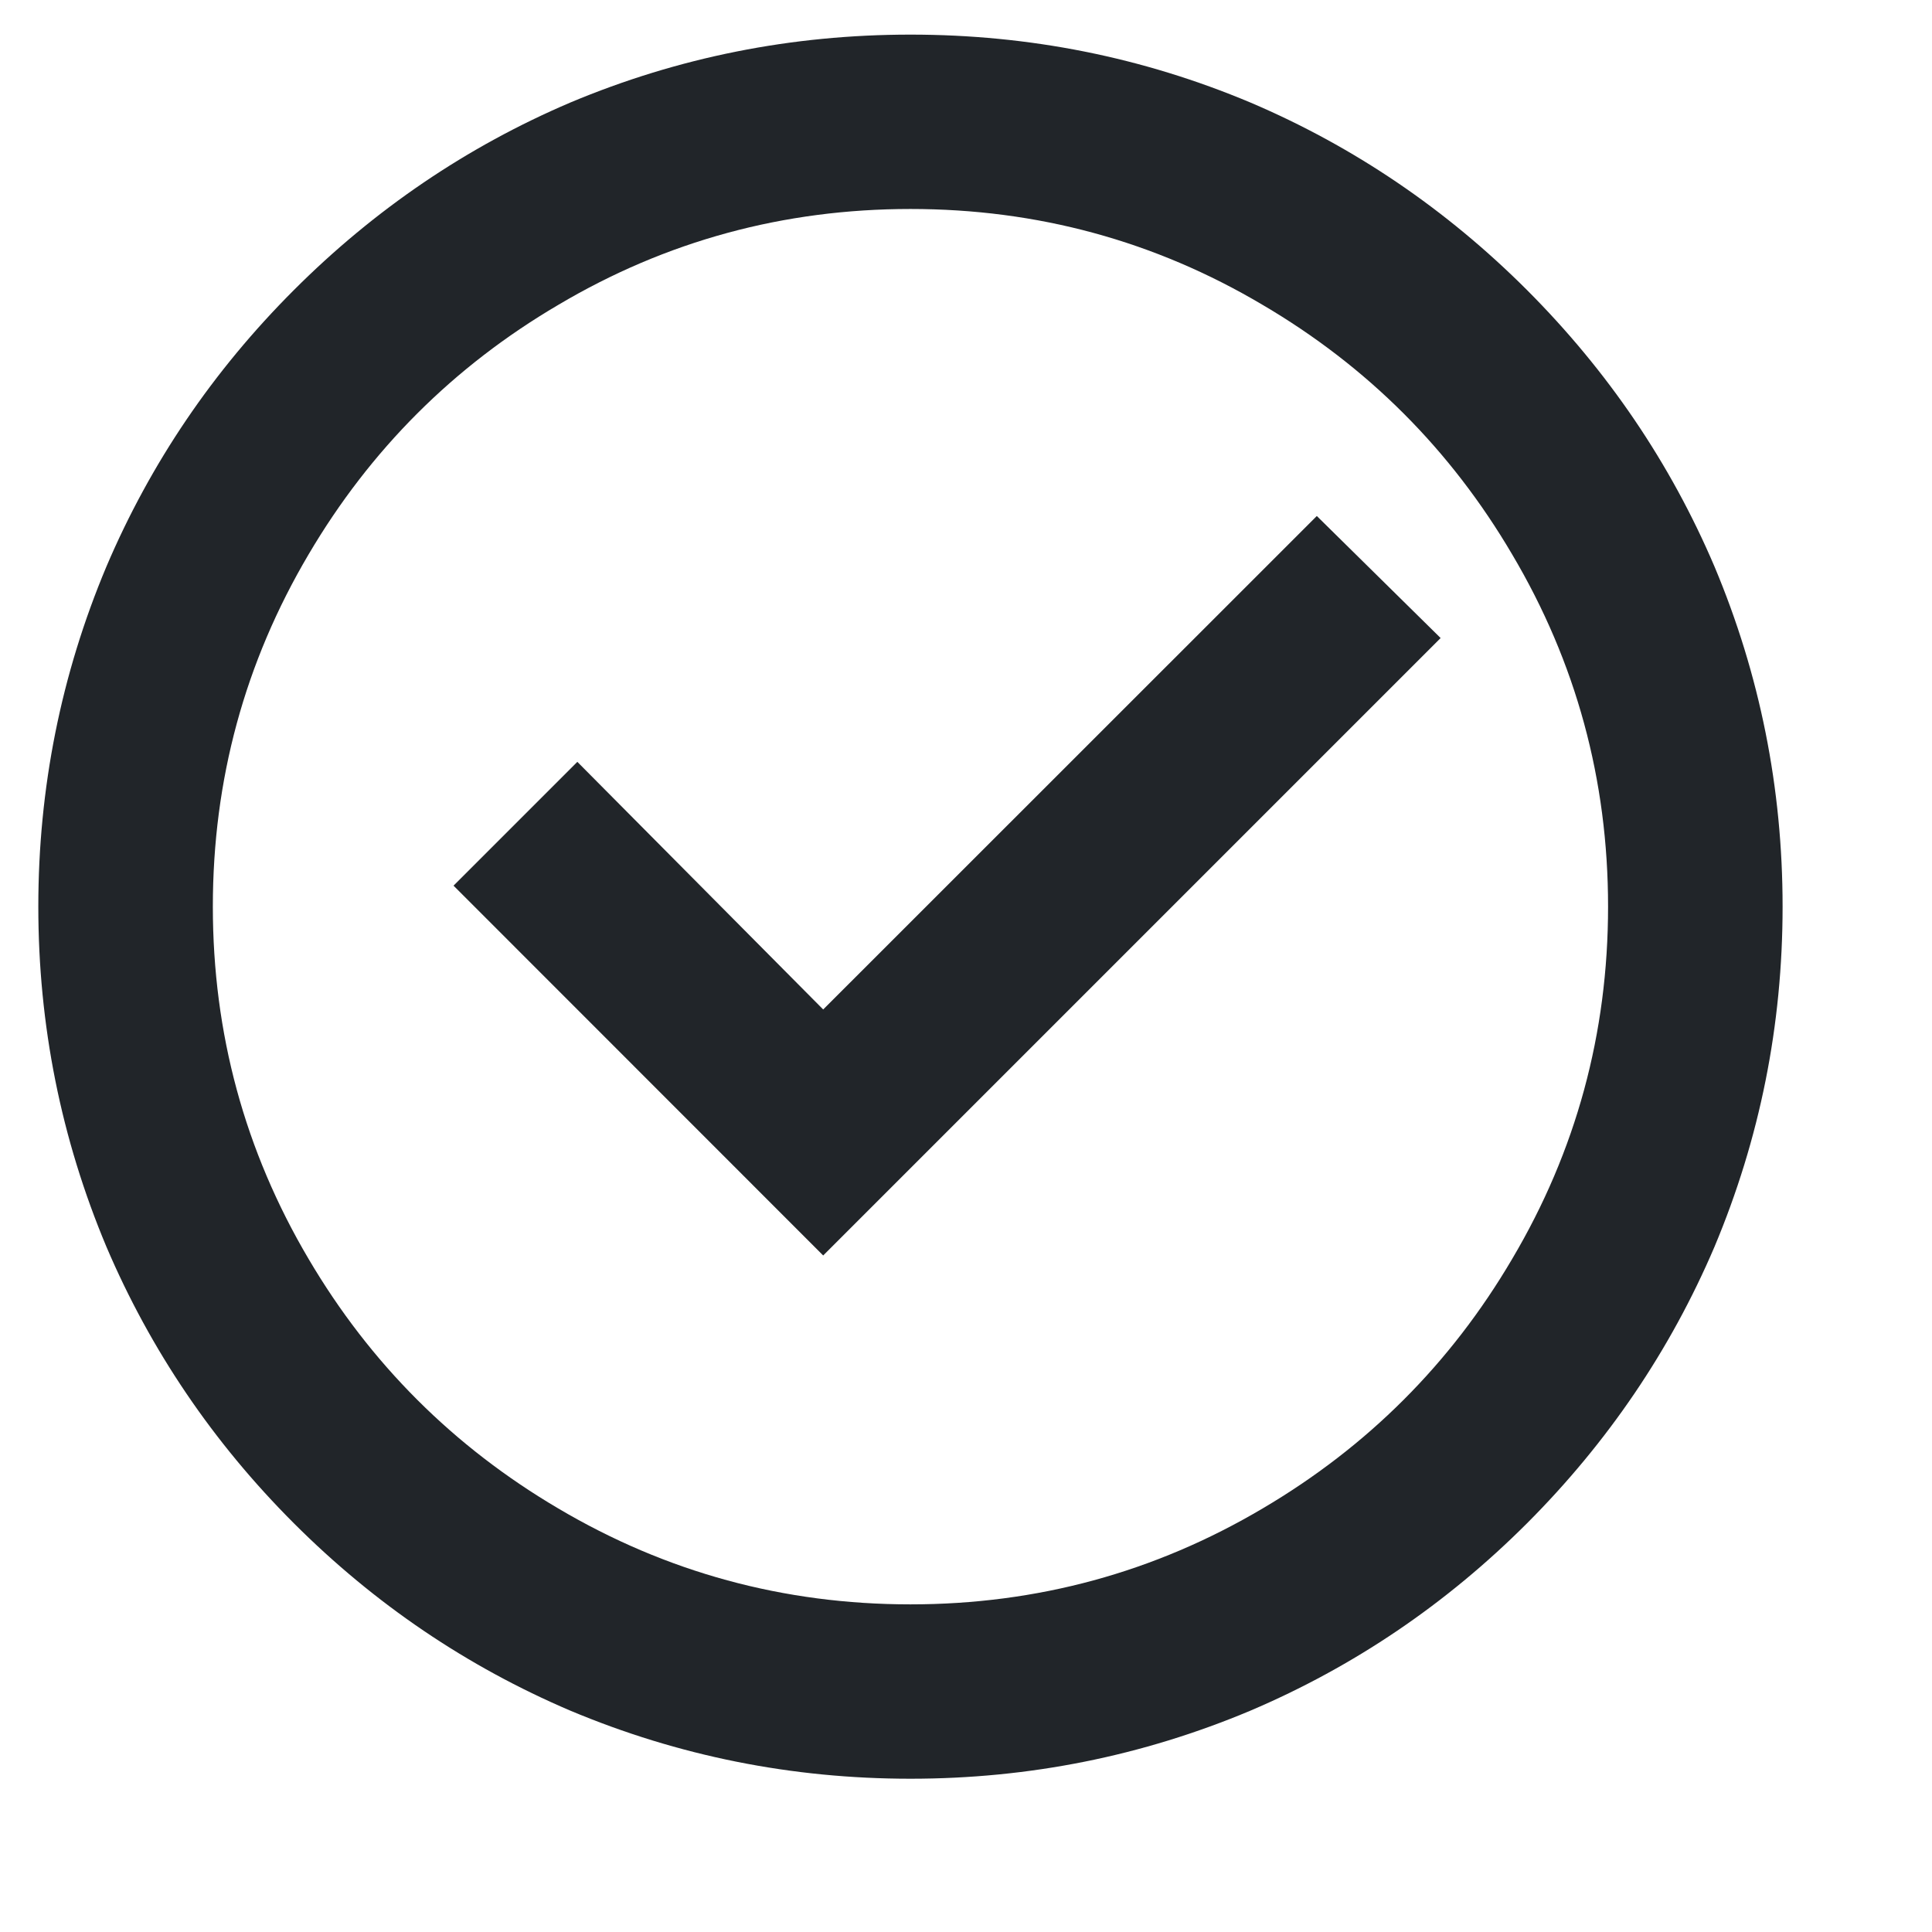 <svg width="12" height="12" viewBox="0 0 12 12" fill="none" xmlns="http://www.w3.org/2000/svg">
<path d="M5.655 11.048C4.918 11.048 4.214 10.907 3.542 10.625C2.9 10.351 2.327 9.963 1.825 9.461C1.323 8.959 0.935 8.386 0.661 7.744C0.379 7.072 0.238 6.368 0.238 5.631C0.238 4.895 0.379 4.19 0.661 3.519C0.935 2.876 1.323 2.304 1.825 1.802C2.327 1.3 2.9 0.911 3.542 0.637C4.214 0.355 4.918 0.215 5.655 0.215C6.392 0.215 7.096 0.355 7.767 0.637C8.41 0.911 8.983 1.3 9.485 1.802C9.986 2.304 10.375 2.876 10.649 3.519C10.931 4.19 11.072 4.895 11.072 5.631C11.072 6.368 10.931 7.072 10.649 7.744C10.375 8.386 9.986 8.959 9.485 9.461C8.983 9.963 8.41 10.351 7.767 10.625C7.096 10.907 6.392 11.048 5.655 11.048ZM5.655 9.965C6.442 9.965 7.172 9.766 7.843 9.369C8.493 8.986 9.01 8.47 9.392 7.82C9.79 7.148 9.988 6.418 9.988 5.631C9.988 4.844 9.79 4.115 9.392 3.443C9.01 2.793 8.493 2.276 7.843 1.894C7.172 1.496 6.442 1.298 5.655 1.298C4.868 1.298 4.138 1.496 3.467 1.894C2.817 2.276 2.3 2.793 1.917 3.443C1.52 4.115 1.322 4.844 1.322 5.631C1.322 6.418 1.52 7.148 1.917 7.82C2.3 8.47 2.817 8.986 3.467 9.369C4.138 9.766 4.868 9.965 5.655 9.965ZM5.113 7.798L2.817 5.501L3.586 4.732L5.113 6.27L8.179 3.205L8.948 3.963L5.113 7.798Z" fill="#212529"/>
</svg>
